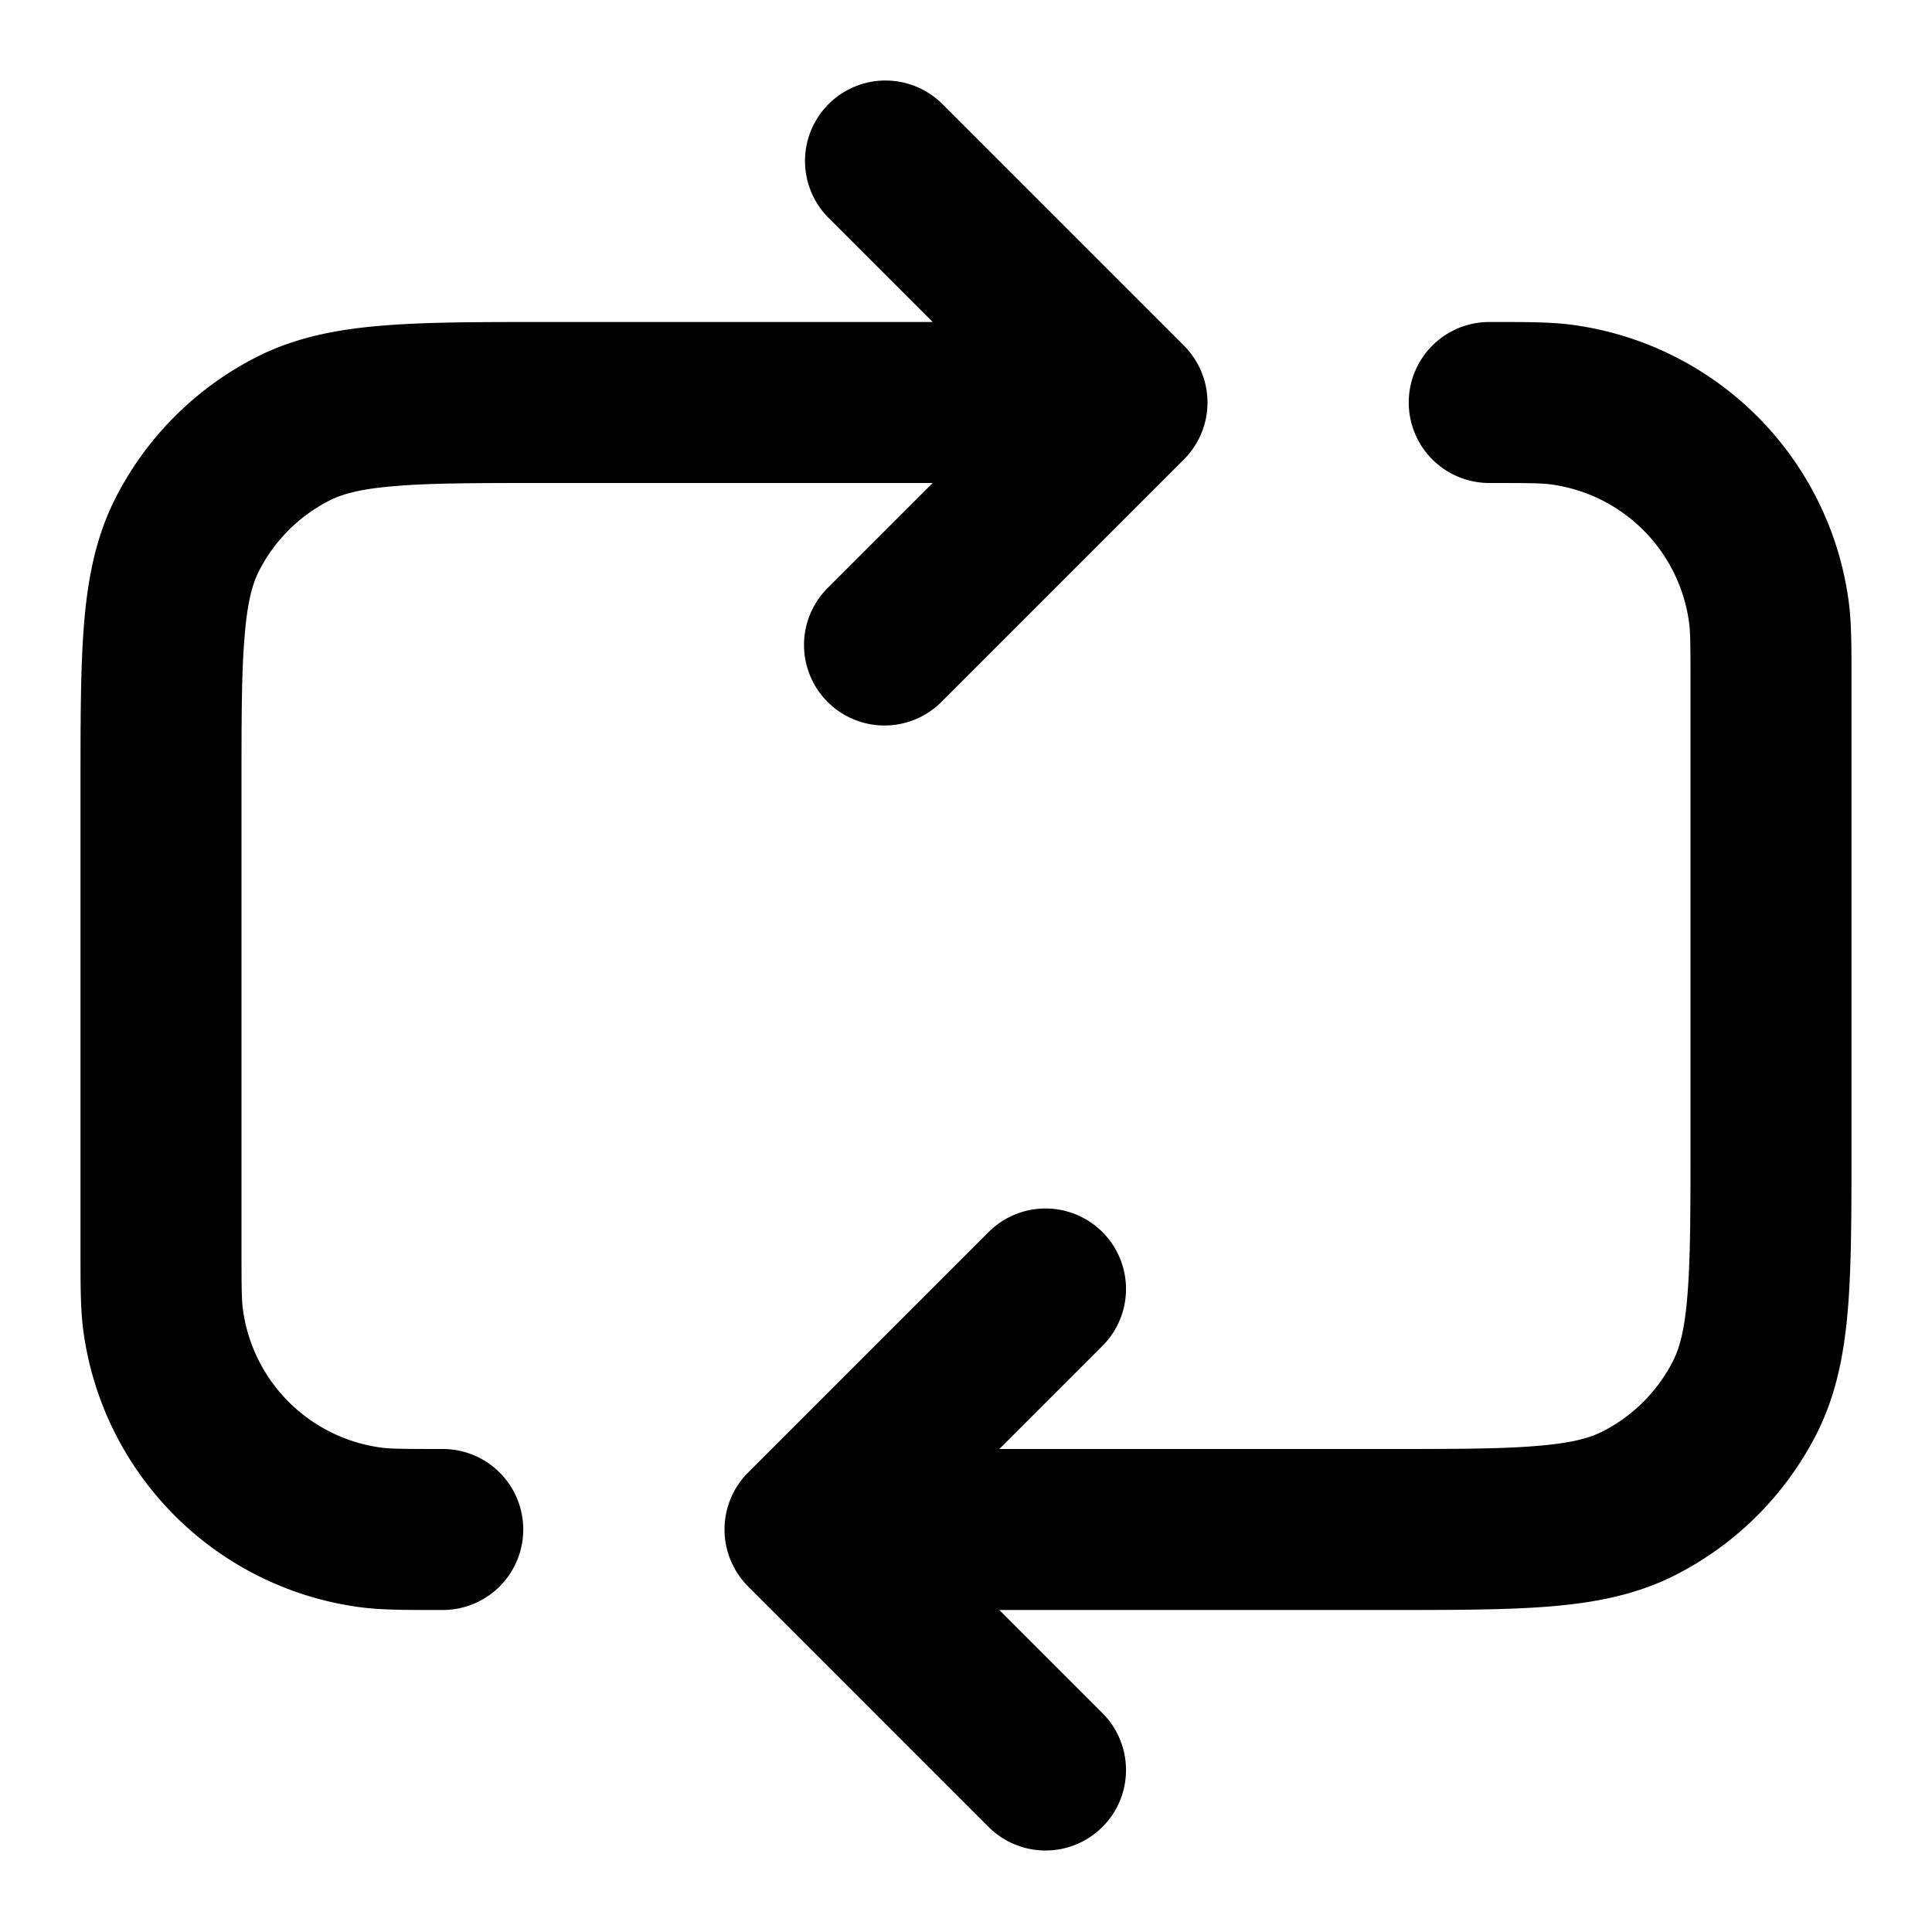 <svg fill="none" xmlns="http://www.w3.org/2000/svg" viewBox="0 0 24 24"><path d="M10.293 1.293a1 1 0 0 1 1.414 0l3 3a1 1 0 0 1 0 1.414l-3 3a1 1 0 1 1-1.414-1.414L11.586 6H6.8c-.857 0-1.439 0-1.889.038-.438.035-.663.1-.819.18a2 2 0 0 0-.874.874c-.08.156-.145.38-.18.82C3 8.361 3 8.942 3 9.8v5.7c0 .496.002.648.017.761a2 2 0 0 0 1.722 1.722c.114.015.265.017.761.017a1 1 0 1 1 0 2h-.069c-.397 0-.692 0-.953-.034a4 4 0 0 1-3.444-3.444C1 16.261 1 15.966 1 15.57V9.76c0-.805 0-1.47.044-2.01.046-.563.145-1.08.392-1.565a4 4 0 0 1 1.748-1.748c.485-.247 1.002-.346 1.564-.392C5.29 4 5.954 4 6.758 4h4.828l-1.293-1.293a1 1 0 0 1 0-1.414Zm8.968 4.724C19.148 6.002 18.996 6 18.5 6a1 1 0 1 1 0-2h.069c.397 0 .692 0 .953.034a4 4 0 0 1 3.444 3.444c.034.261.034.556.034.953v5.81c0 .805 0 1.47-.044 2.01-.046.563-.145 1.08-.392 1.565a4 4 0 0 1-1.748 1.748c-.485.247-1.002.346-1.564.392-.541.044-1.206.044-2.01.044h-4.828l1.293 1.293a1 1 0 0 1-1.414 1.414l-3-3a1 1 0 0 1 0-1.414l3-3a1 1 0 0 1 1.414 1.414L12.414 18H17.2c.857 0 1.439 0 1.889-.038.438-.035.663-.1.819-.18a2 2 0 0 0 .874-.874c.08-.156.145-.38.18-.819.037-.45.038-1.032.038-1.889V8.5c0-.496-.002-.647-.017-.761a2 2 0 0 0-1.722-1.722Z" fill="currentColor"/></svg>